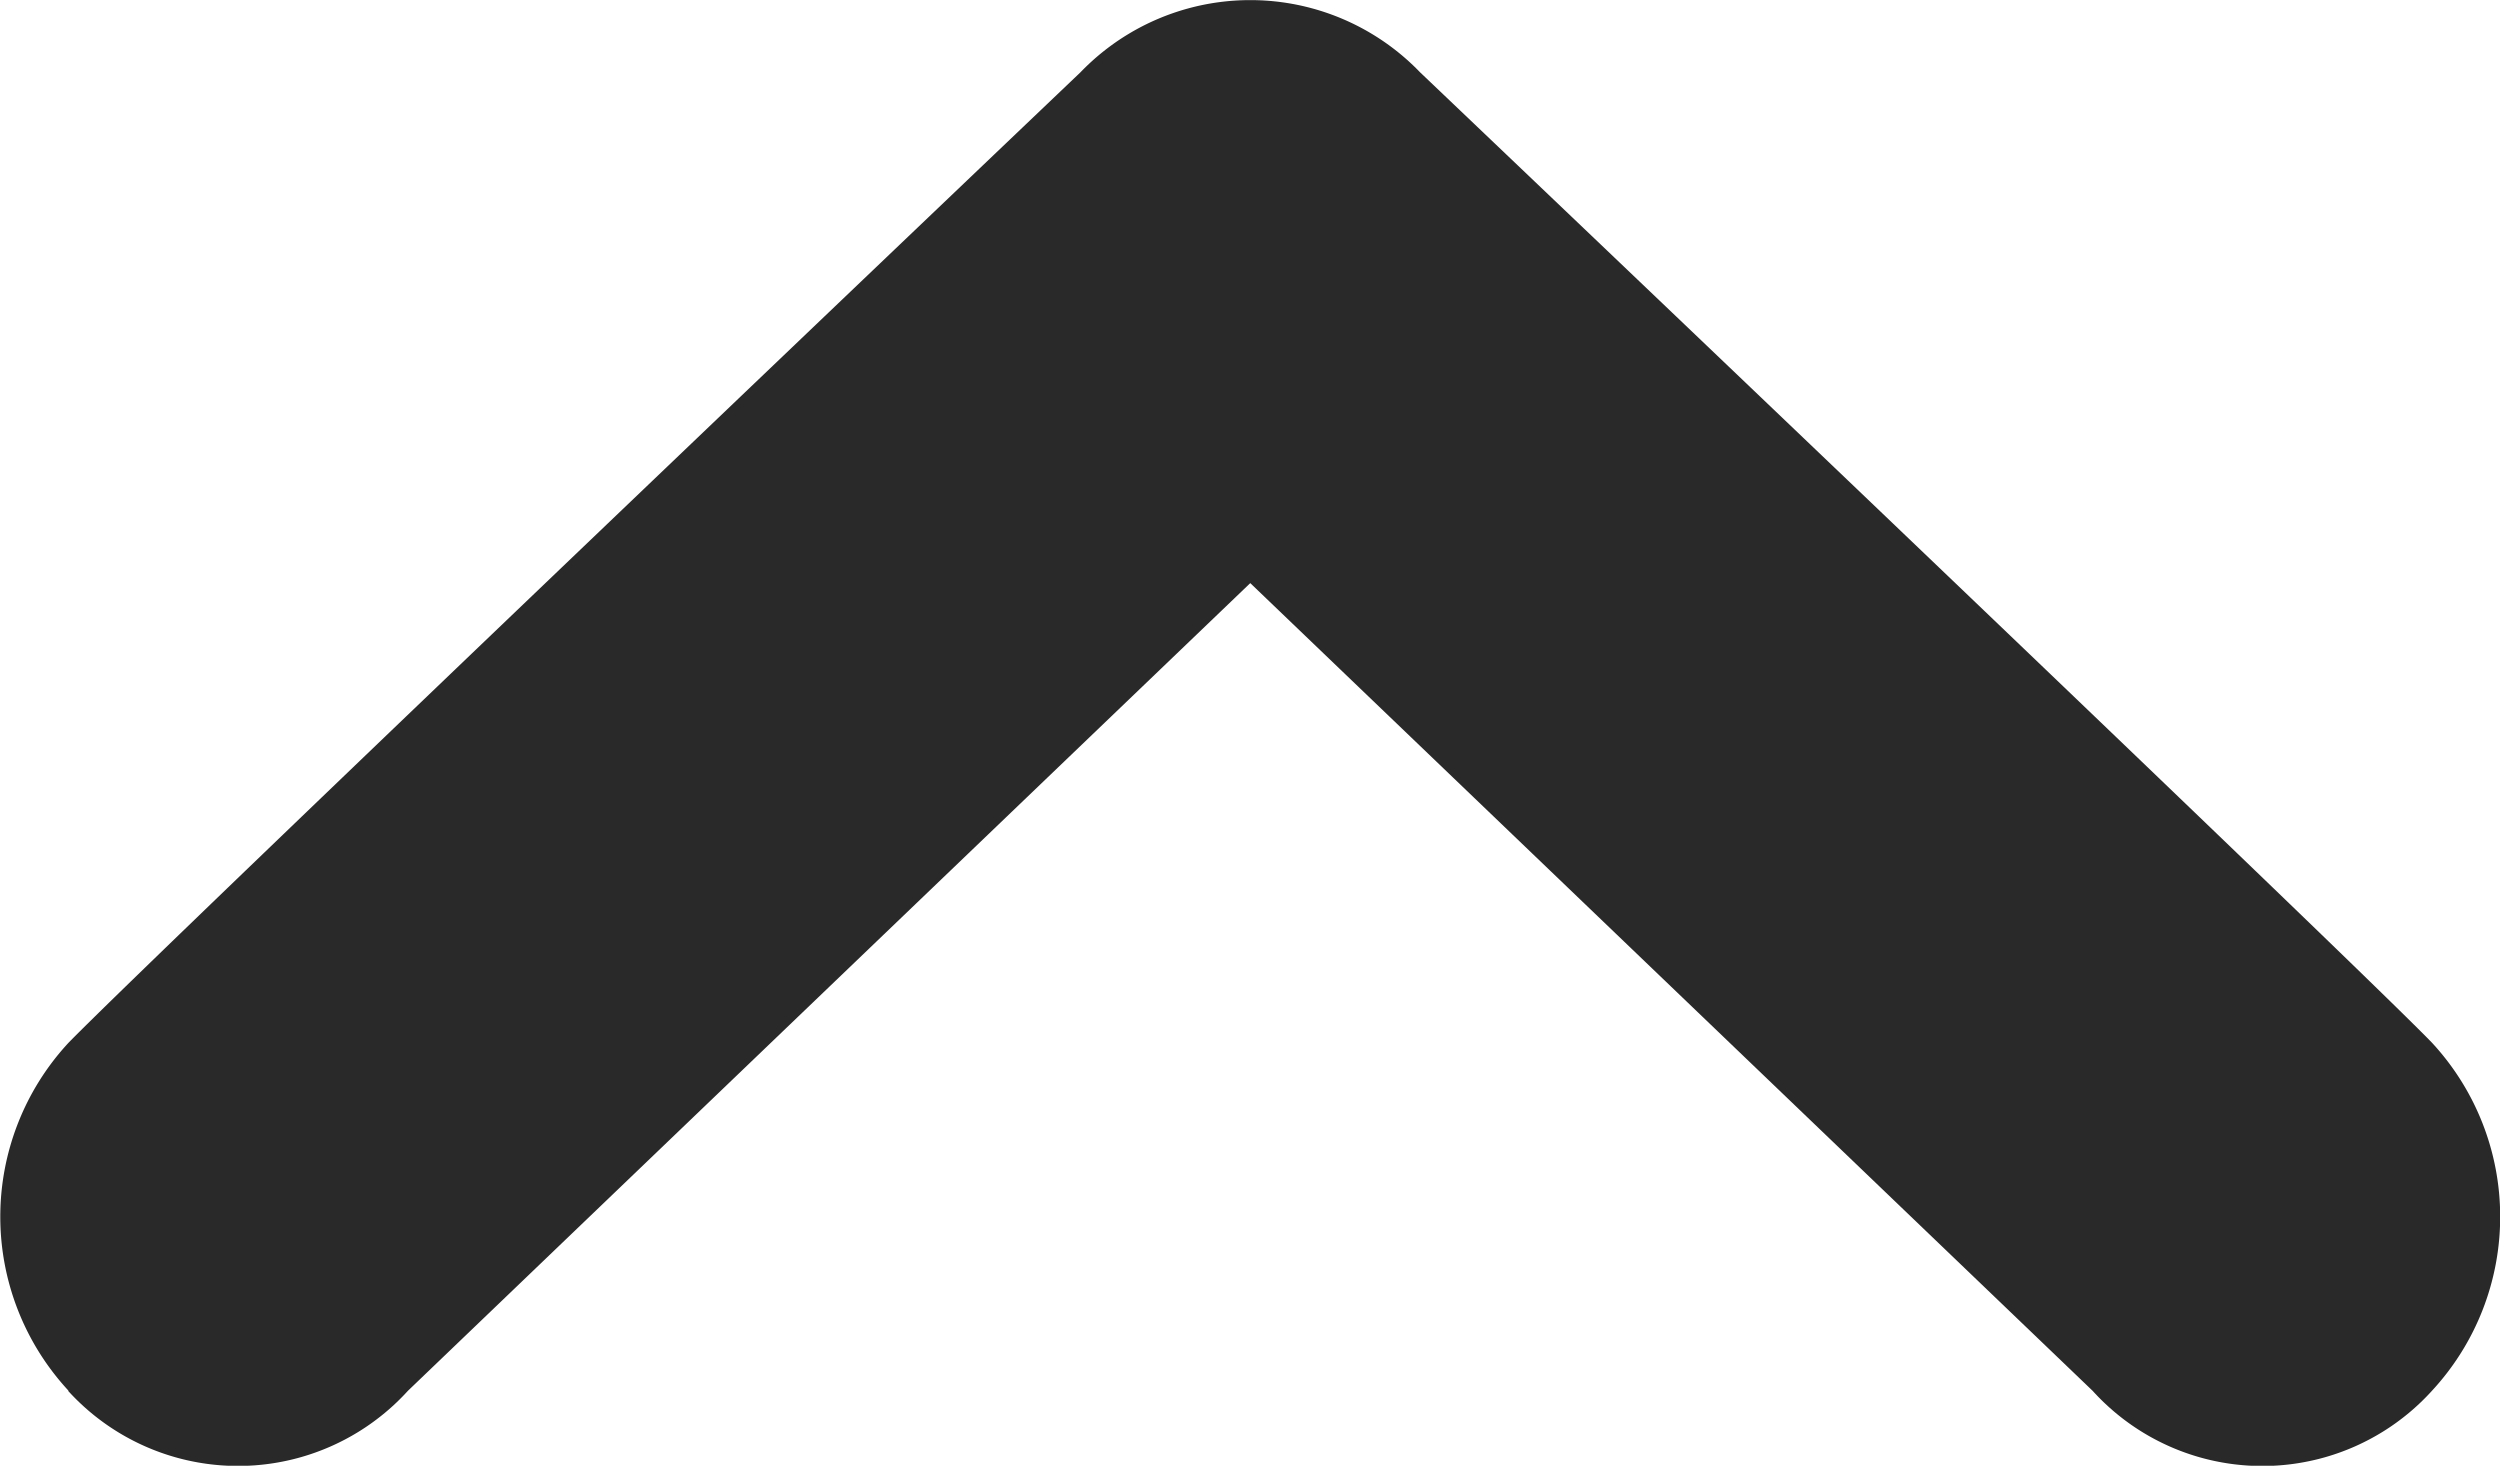 <svg xmlns="http://www.w3.org/2000/svg" width="14.281" height="8.373" viewBox="0 0 14.281 8.373"><defs><style>.a{fill:#292929;}</style></defs><path class="a" d="M7.109,19.465a1.312,1.312,0,0,0,1.941,0l4.812-4.614,4.812,4.614a1.308,1.308,0,0,0,1.938,0,1.463,1.463,0,0,0,0-1.989c-.5-.515-5.78-5.543-5.78-5.543a1.347,1.347,0,0,0-1.94,0s-5.278,5.029-5.78,5.543a1.462,1.462,0,0,0,0,1.989Z" transform="translate(-6.72 -11.52)"/></svg>